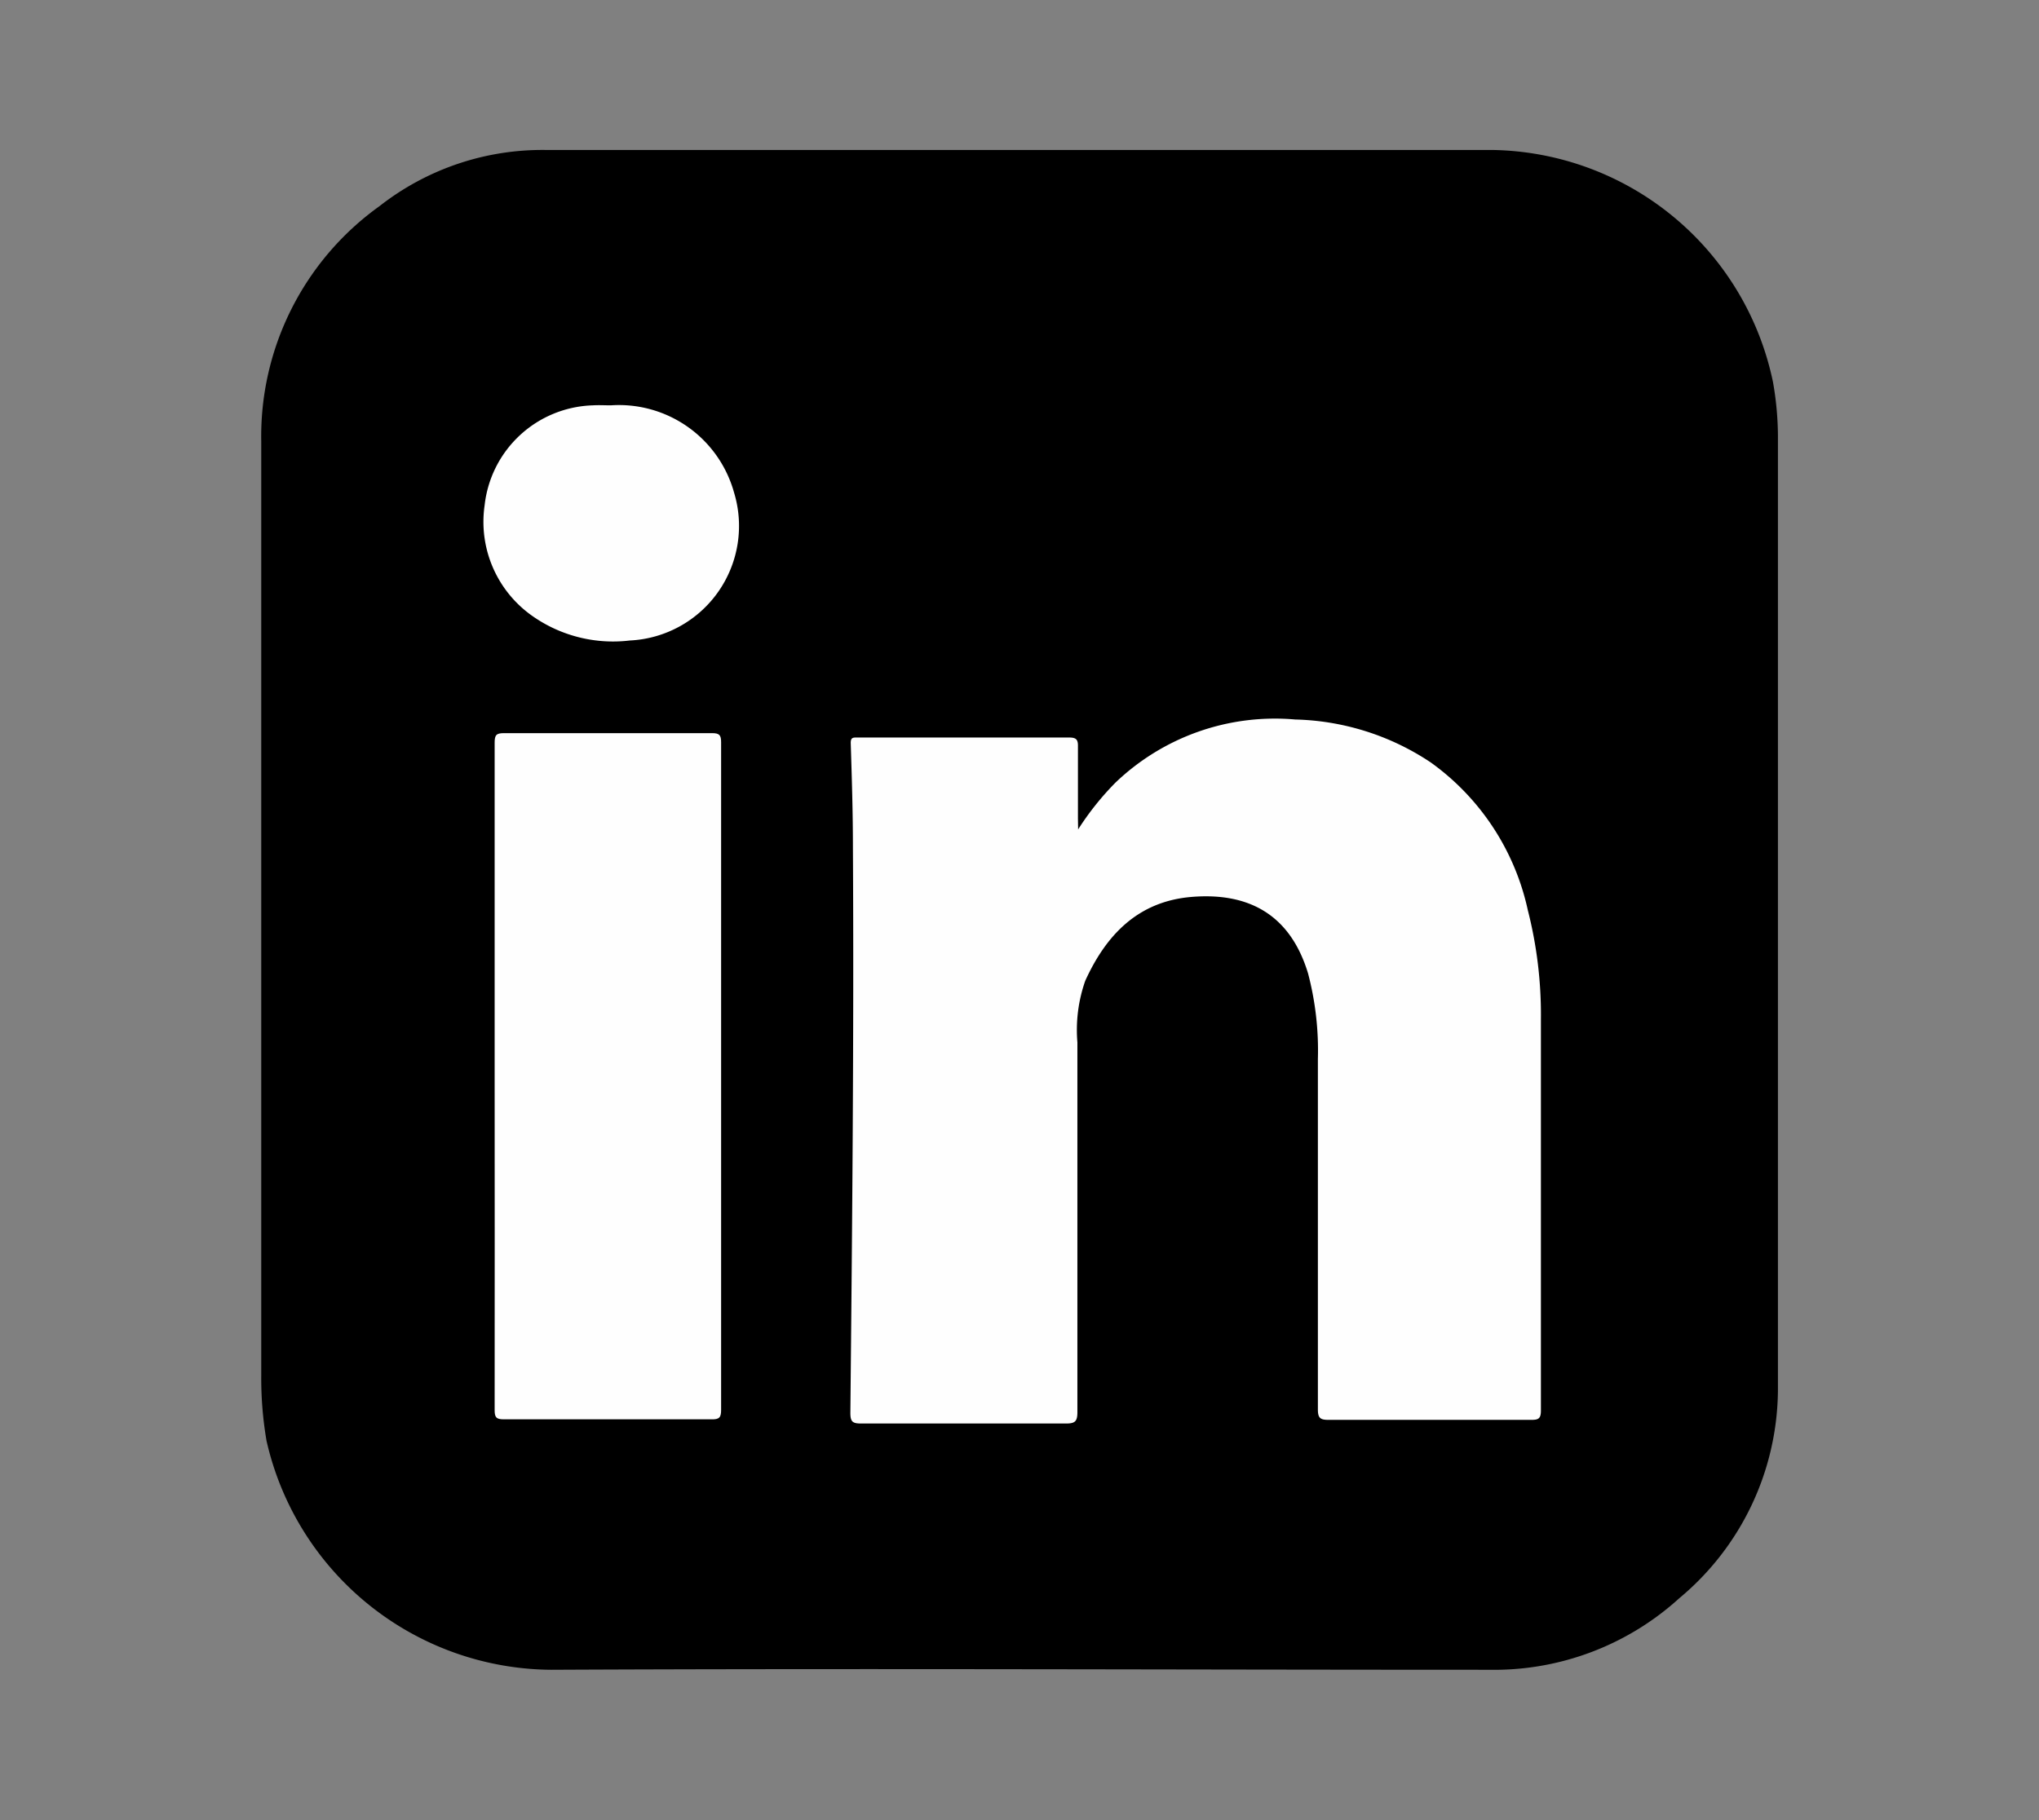 <svg id="Camada_1" data-name="Camada 1" xmlns="http://www.w3.org/2000/svg" viewBox="0 0 112 100"><rect x="0" y="0" width="112" height="100" fill="#808080" stroke="none"/><defs><style>.cls-1{fill:#fefefe;}</style></defs><title>LinkedIn</title><path d="M14.35,50c0-8.58,0-17.17,0-25.75a15.55,15.55,0,0,1,6.49-12.92A14.49,14.49,0,0,1,30,8.24c17.34,0,34.68,0,52,0A16,16,0,0,1,97.39,21a17.58,17.58,0,0,1,.27,2.9q0,26.23,0,52.48a15,15,0,0,1-5.42,11.43,15.12,15.12,0,0,1-10.45,3.93c-17.17,0-34.34-.08-51.51,0A16.15,16.15,0,0,1,14.64,79.16a20.31,20.31,0,0,1-.29-3.57Z"/><path class="cls-1" d="M59.22,45.57A15.52,15.52,0,0,1,61.27,43a12.66,12.66,0,0,1,9.87-3.47,14,14,0,0,1,7.45,2.36A13.51,13.51,0,0,1,83.92,50,23.21,23.21,0,0,1,84.64,56c0,7.16,0,14.33,0,21.5,0,.46-.15.51-.55.51-3.7,0-7.41,0-11.11,0-.45,0-.59-.09-.59-.57,0-6.42,0-12.84,0-19.25a16.63,16.63,0,0,0-.54-4.71c-1-3.3-3.34-4.46-6.42-4.2-2.93.25-4.68,2.1-5.82,4.61a8.15,8.15,0,0,0-.43,3.38c0,6.77,0,13.55,0,20.32,0,.5-.13.62-.62.62-3.75,0-7.51,0-11.26,0-.47,0-.59-.1-.59-.58.1-10.36.2-20.72.14-31.08,0-1.91-.06-3.82-.12-5.73,0-.29.11-.3.33-.3h2.66c3,0,6,0,9,0,.41,0,.5.12.49.51,0,1.31,0,2.63,0,3.94Z"/><path class="cls-1" d="M27.17,59.14c0-6.11,0-12.22,0-18.33,0-.43.09-.53.52-.53q5.71,0,11.42,0c.41,0,.5.11.5.5q0,18.33,0,36.67c0,.41-.08.54-.52.53q-5.71,0-11.42,0c-.42,0-.5-.12-.5-.51C27.18,71.36,27.17,65.25,27.17,59.14Z"/><path class="cls-1" d="M33.55,22.27a6.56,6.56,0,0,1,6.77,4.79,6.3,6.3,0,0,1-5.73,8.13,7.7,7.7,0,0,1-5.28-1.3,6.32,6.32,0,0,1-2.69-6.13,6.17,6.17,0,0,1,5.95-5.49C32.9,22.25,33.22,22.27,33.55,22.27Z"/></svg>